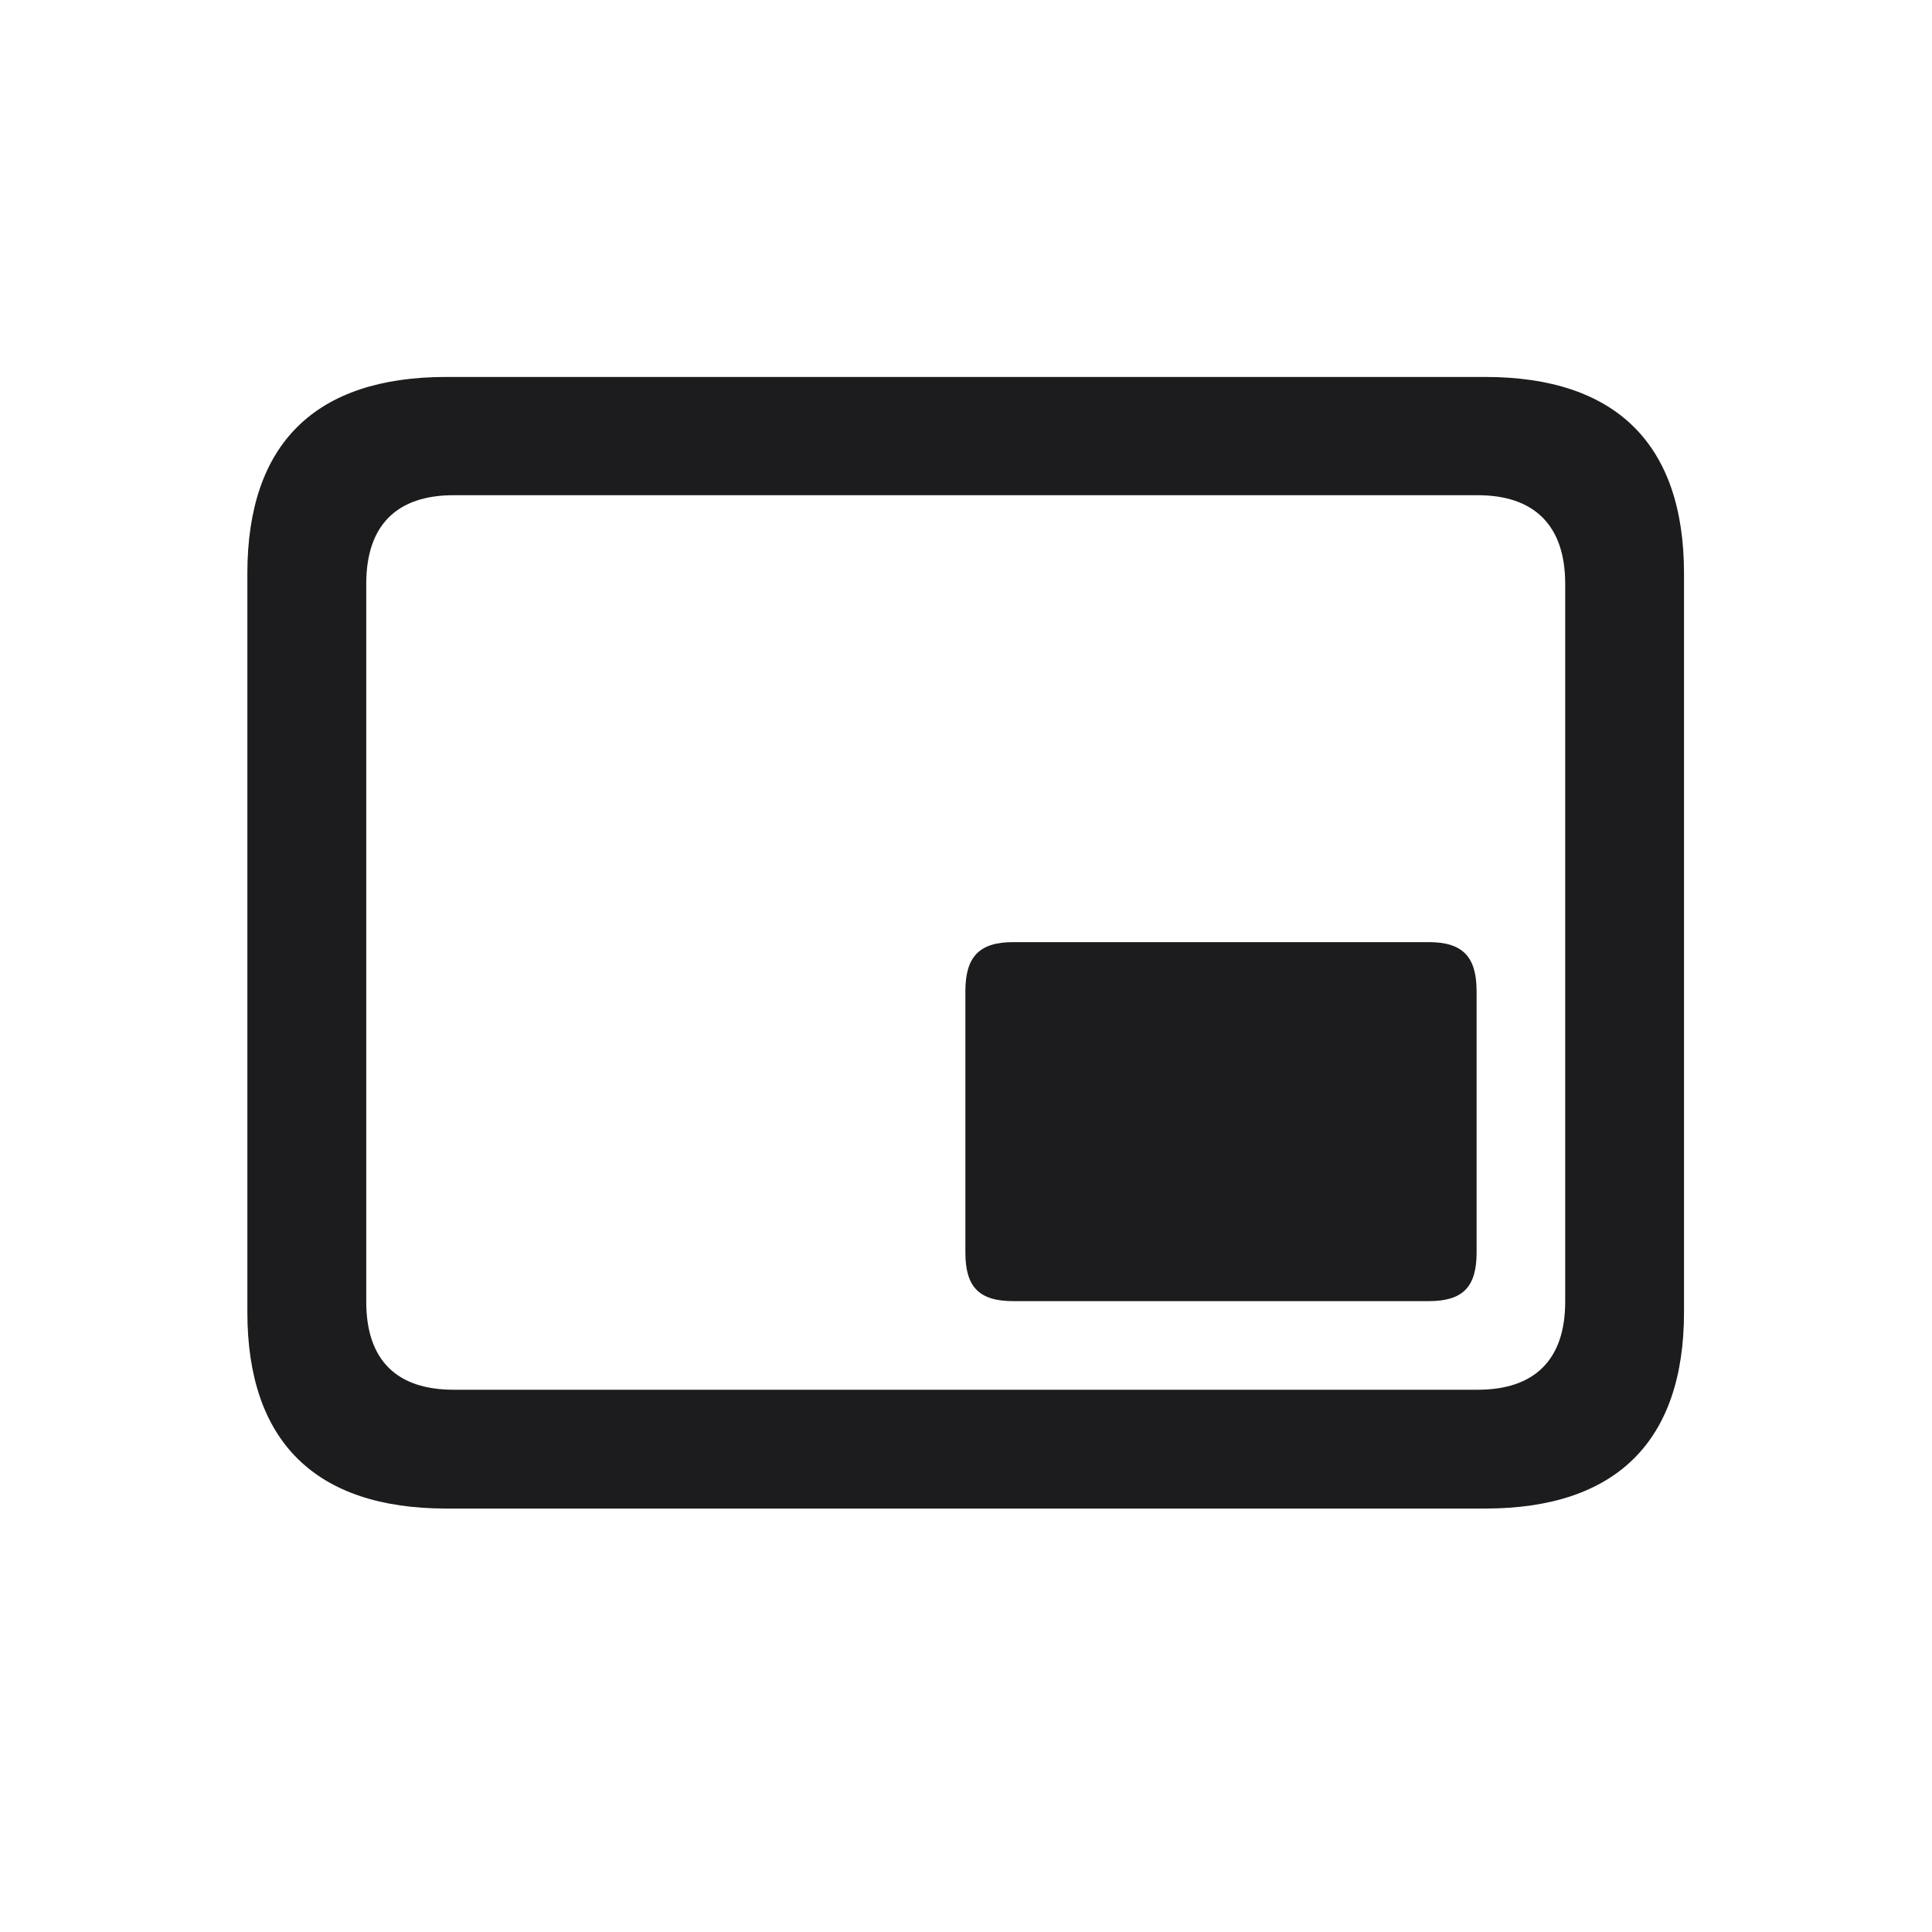 <svg width="28" height="28" viewBox="0 0 28 28" fill="none" xmlns="http://www.w3.org/2000/svg">
<path d="M6.468 21.863H21.523C23.422 21.863 24.406 20.888 24.406 19.016V8.311C24.406 6.438 23.422 5.463 21.523 5.463H6.468C4.569 5.463 3.585 6.43 3.585 8.311V19.016C3.585 20.888 4.569 21.863 6.468 21.863ZM6.573 20.141C5.756 20.141 5.308 19.719 5.308 18.866V8.46C5.308 7.607 5.756 7.177 6.573 7.177H21.418C22.227 7.177 22.684 7.607 22.684 8.46V18.866C22.684 19.719 22.227 20.141 21.418 20.141H6.573ZM14.685 18.857H20.706C21.198 18.857 21.4 18.655 21.4 18.154V14.366C21.4 13.865 21.198 13.654 20.706 13.654H14.685C14.193 13.654 13.991 13.865 13.991 14.366V18.154C13.991 18.655 14.193 18.857 14.685 18.857Z" fill="#1C1C1E"/>
</svg>

